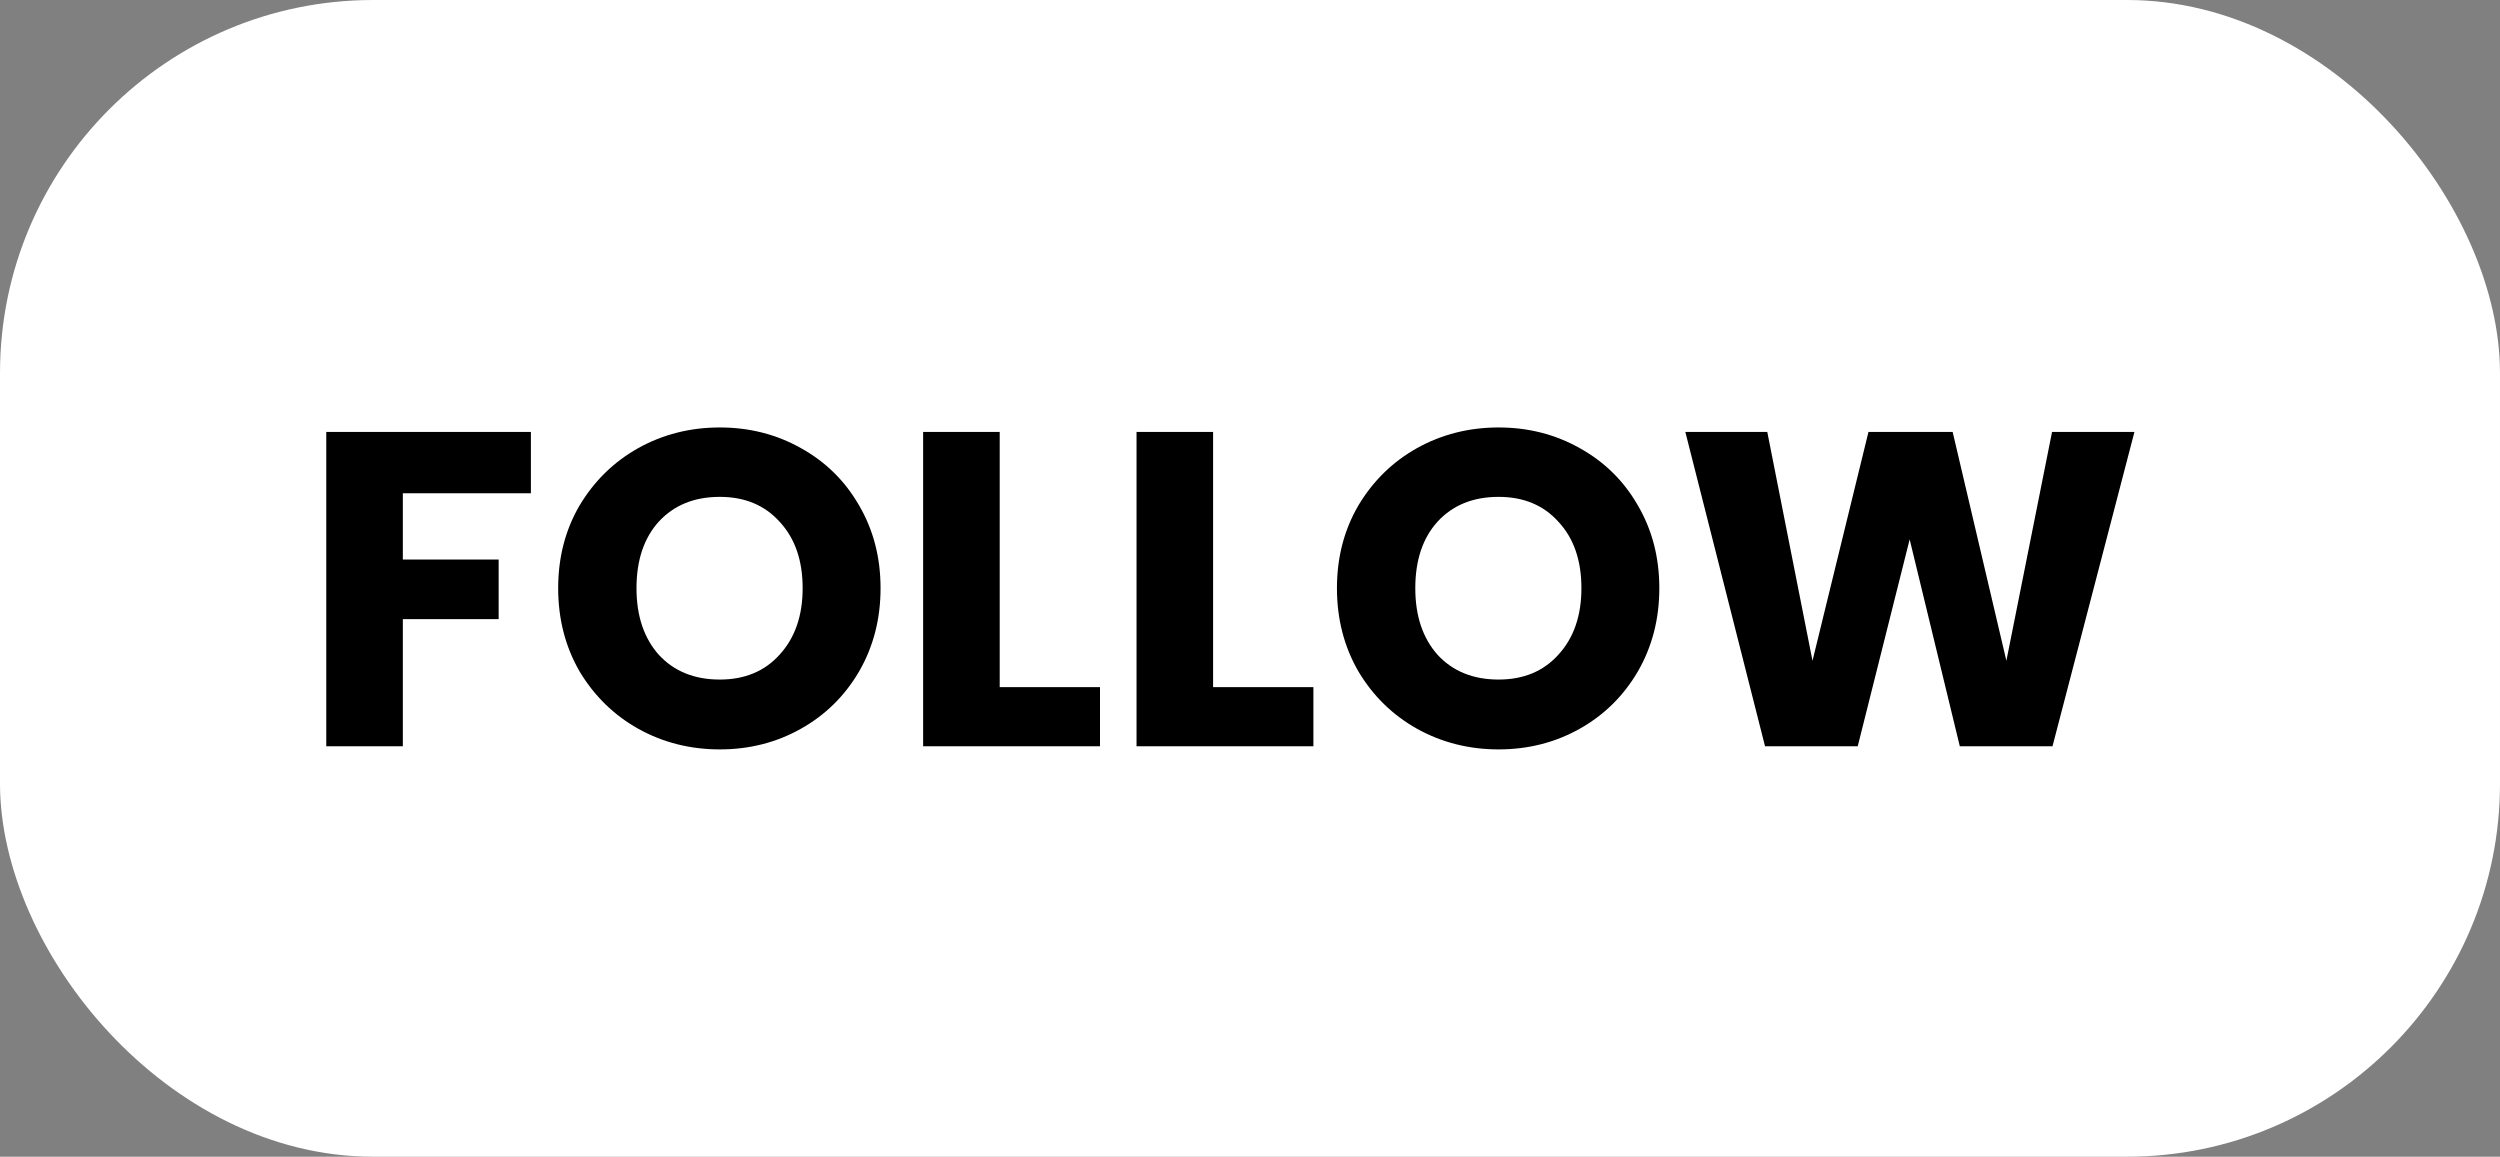 <svg width="67" height="31" viewBox="0 0 67 31" fill="none" xmlns="http://www.w3.org/2000/svg">
<rect x="0" y="0" width="67" height="31" fill="#808080" stroke="none"/>
<rect width="67" height="31" rx="10" fill="white"/>
<path d="M14.228 11.576V13.22H10.796V14.996H13.364V16.592H10.796V20H8.744V11.576H14.228ZM19.291 20.084C18.498 20.084 17.77 19.9 17.107 19.532C16.451 19.164 15.927 18.652 15.534 17.996C15.15 17.332 14.959 16.588 14.959 15.764C14.959 14.94 15.15 14.2 15.534 13.544C15.927 12.888 16.451 12.376 17.107 12.008C17.77 11.64 18.498 11.456 19.291 11.456C20.082 11.456 20.806 11.64 21.462 12.008C22.127 12.376 22.646 12.888 23.023 13.544C23.407 14.2 23.599 14.94 23.599 15.764C23.599 16.588 23.407 17.332 23.023 17.996C22.639 18.652 22.119 19.164 21.462 19.532C20.806 19.9 20.082 20.084 19.291 20.084ZM19.291 18.212C19.962 18.212 20.498 17.988 20.898 17.54C21.306 17.092 21.511 16.5 21.511 15.764C21.511 15.02 21.306 14.428 20.898 13.988C20.498 13.54 19.962 13.316 19.291 13.316C18.61 13.316 18.067 13.536 17.659 13.976C17.259 14.416 17.058 15.012 17.058 15.764C17.058 16.508 17.259 17.104 17.659 17.552C18.067 17.992 18.61 18.212 19.291 18.212ZM26.792 18.416H29.48V20H24.74V11.576H26.792V18.416ZM32.511 18.416H35.199V20H30.459V11.576H32.511V18.416ZM40.162 20.084C39.37 20.084 38.642 19.9 37.978 19.532C37.322 19.164 36.798 18.652 36.406 17.996C36.022 17.332 35.83 16.588 35.83 15.764C35.83 14.94 36.022 14.2 36.406 13.544C36.798 12.888 37.322 12.376 37.978 12.008C38.642 11.64 39.37 11.456 40.162 11.456C40.954 11.456 41.678 11.64 42.334 12.008C42.998 12.376 43.518 12.888 43.894 13.544C44.278 14.2 44.47 14.94 44.47 15.764C44.47 16.588 44.278 17.332 43.894 17.996C43.51 18.652 42.99 19.164 42.334 19.532C41.678 19.9 40.954 20.084 40.162 20.084ZM40.162 18.212C40.834 18.212 41.37 17.988 41.77 17.54C42.178 17.092 42.382 16.5 42.382 15.764C42.382 15.02 42.178 14.428 41.77 13.988C41.37 13.54 40.834 13.316 40.162 13.316C39.482 13.316 38.938 13.536 38.53 13.976C38.13 14.416 37.93 15.012 37.93 15.764C37.93 16.508 38.13 17.104 38.53 17.552C38.938 17.992 39.482 18.212 40.162 18.212ZM57.203 11.576L55.007 20H52.523L51.179 14.456L49.787 20H47.303L45.167 11.576H47.363L48.575 17.708L50.075 11.576H52.331L53.771 17.708L54.995 11.576H57.203Z" fill="black"/>
</svg>
